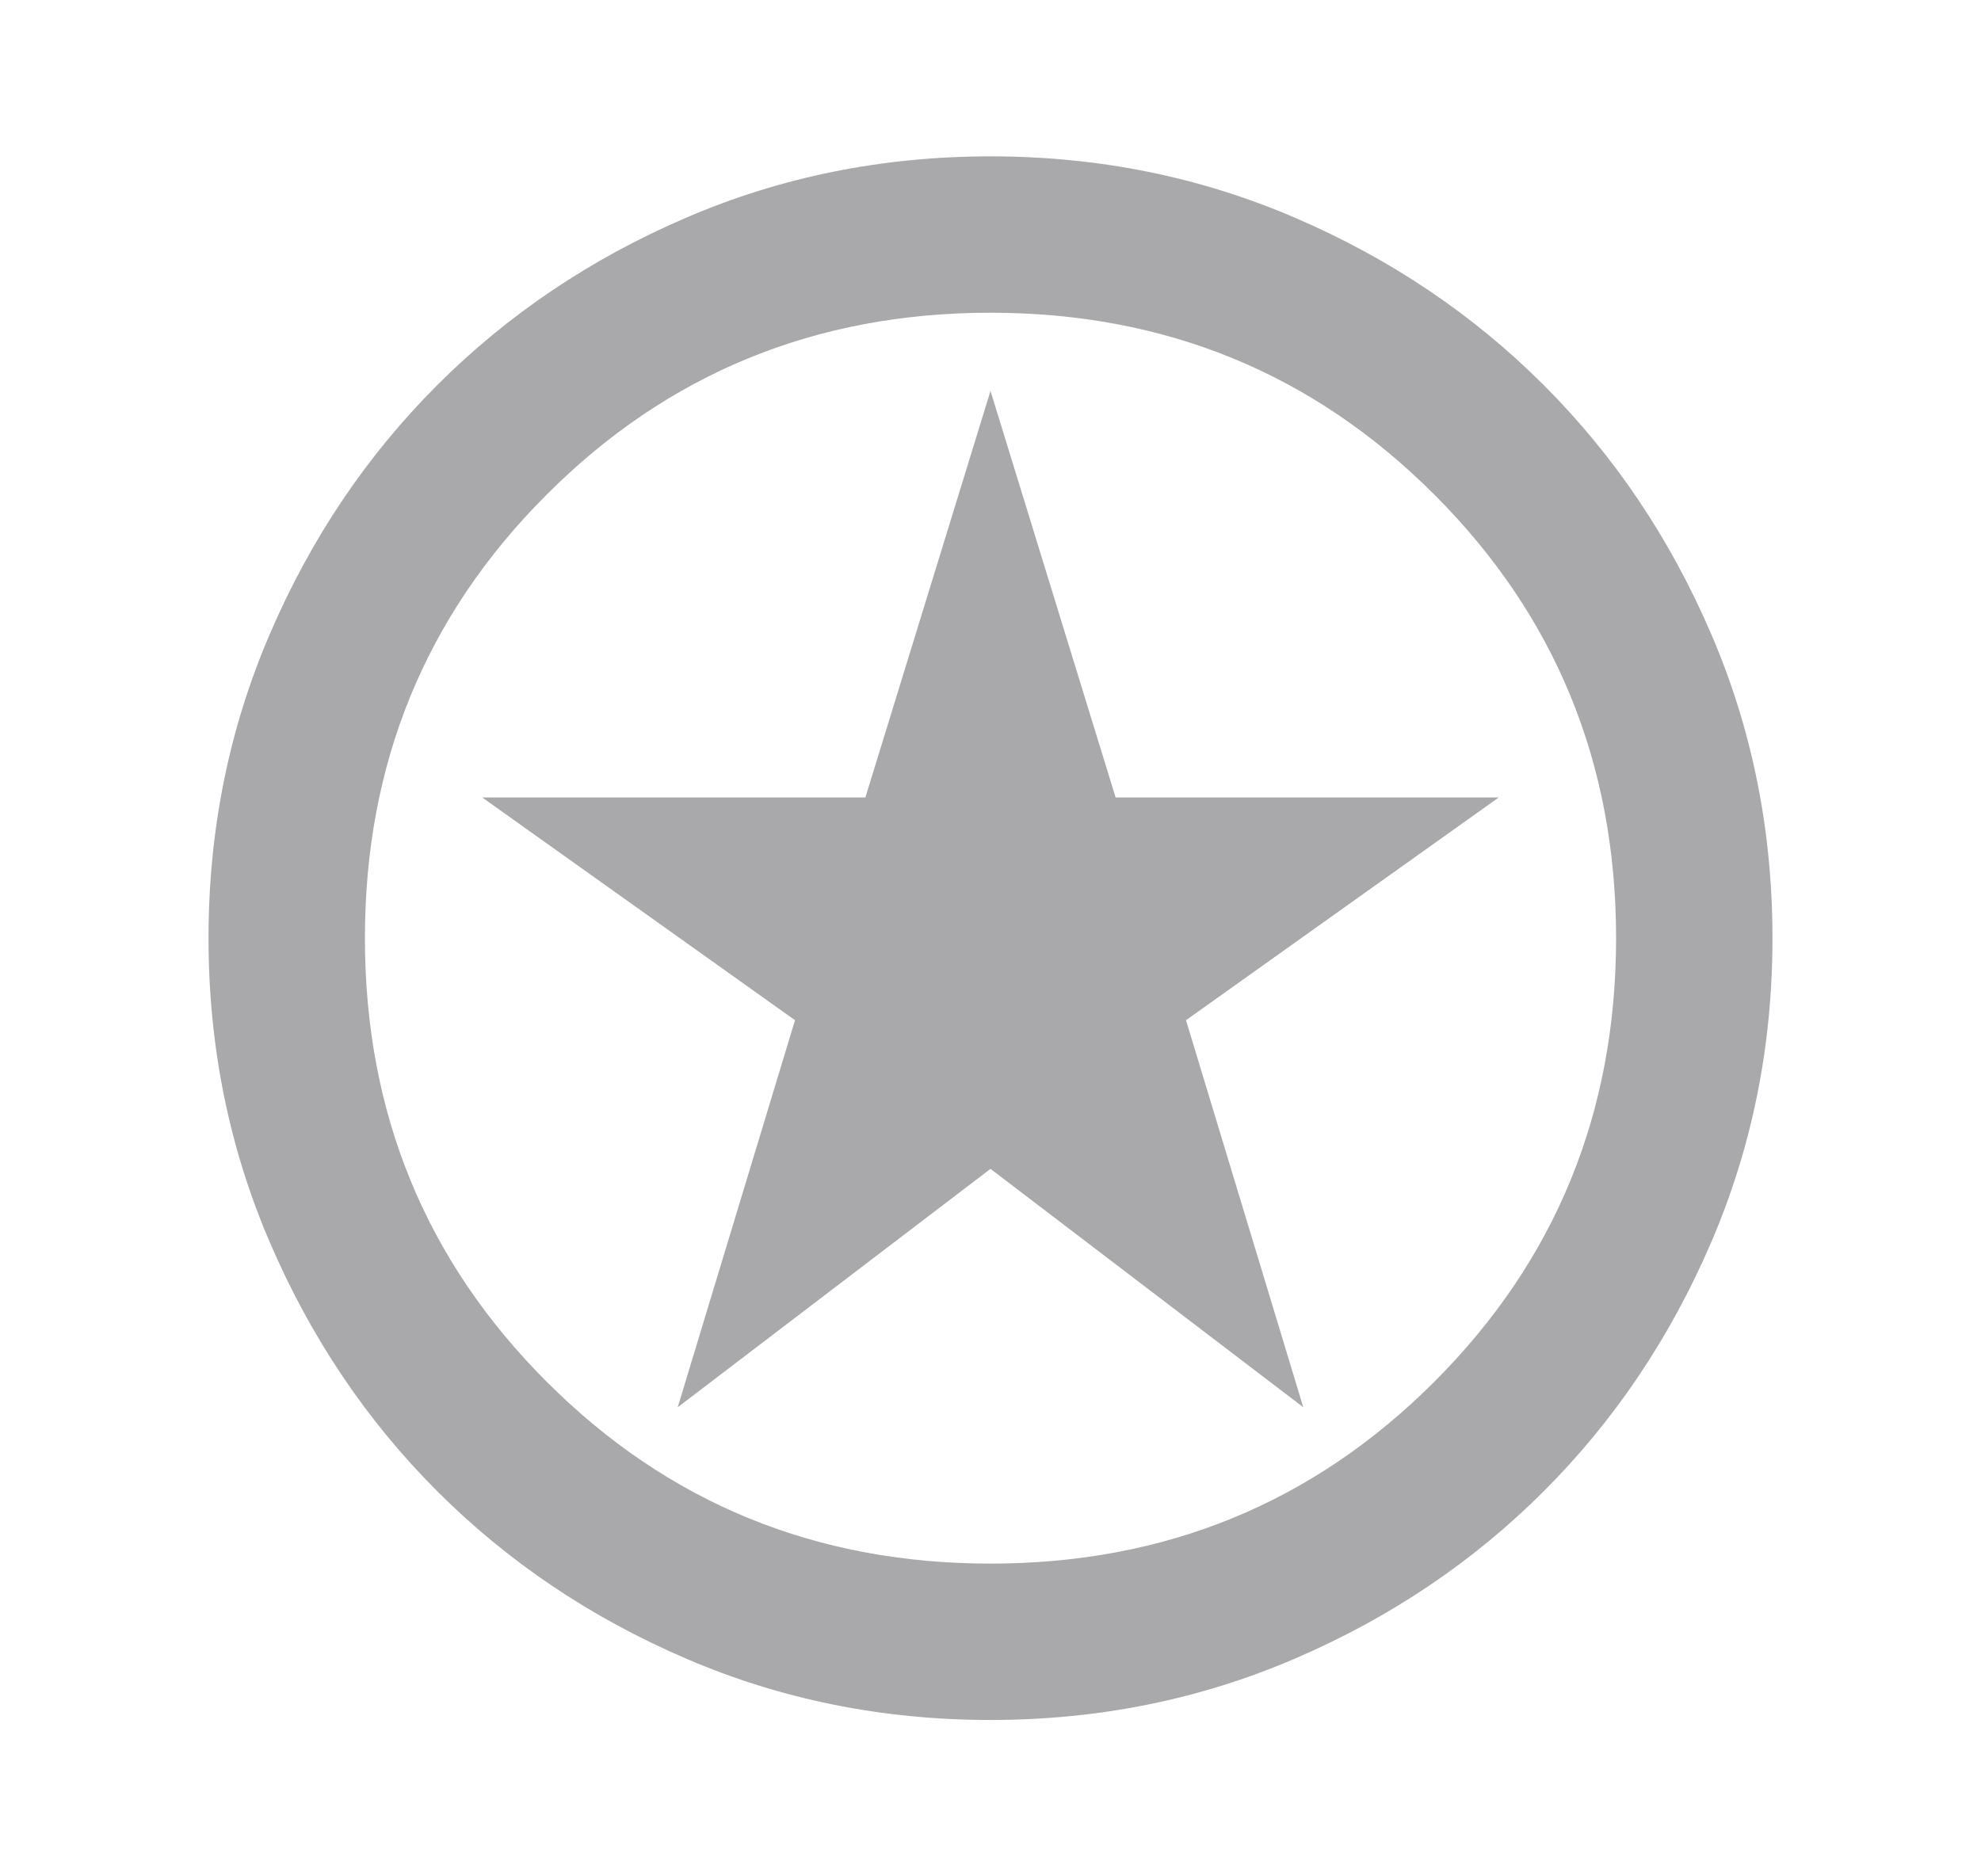 <svg width="19" height="18" viewBox="0 0 19 18" fill="none" xmlns="http://www.w3.org/2000/svg">
<path opacity="0.38" d="M6.5 13.5L9.5 11.213L12.5 13.5L11.375 9.787L14.375 7.65H10.7L9.5 3.75L8.3 7.65H4.625L7.625 9.787L6.5 13.5ZM9.5 16.5C8.463 16.5 7.487 16.303 6.575 15.909C5.662 15.516 4.869 14.981 4.194 14.306C3.519 13.631 2.984 12.838 2.591 11.925C2.197 11.012 2 10.037 2 9C2 7.963 2.197 6.987 2.591 6.075C2.984 5.162 3.519 4.369 4.194 3.694C4.869 3.019 5.662 2.484 6.575 2.091C7.487 1.697 8.463 1.5 9.5 1.5C10.537 1.5 11.512 1.697 12.425 2.091C13.338 2.484 14.131 3.019 14.806 3.694C15.481 4.369 16.016 5.162 16.409 6.075C16.803 6.987 17 7.963 17 9C17 10.037 16.803 11.012 16.409 11.925C16.016 12.838 15.481 13.631 14.806 14.306C14.131 14.981 13.338 15.516 12.425 15.909C11.512 16.303 10.537 16.5 9.5 16.5ZM9.5 15C11.175 15 12.594 14.419 13.756 13.256C14.919 12.094 15.5 10.675 15.5 9C15.5 7.325 14.919 5.906 13.756 4.744C12.594 3.581 11.175 3 9.5 3C7.825 3 6.406 3.581 5.244 4.744C4.081 5.906 3.5 7.325 3.5 9C3.5 10.675 4.081 12.094 5.244 13.256C6.406 14.419 7.825 15 9.5 15Z" fill="#1D1B20"/>
</svg>
